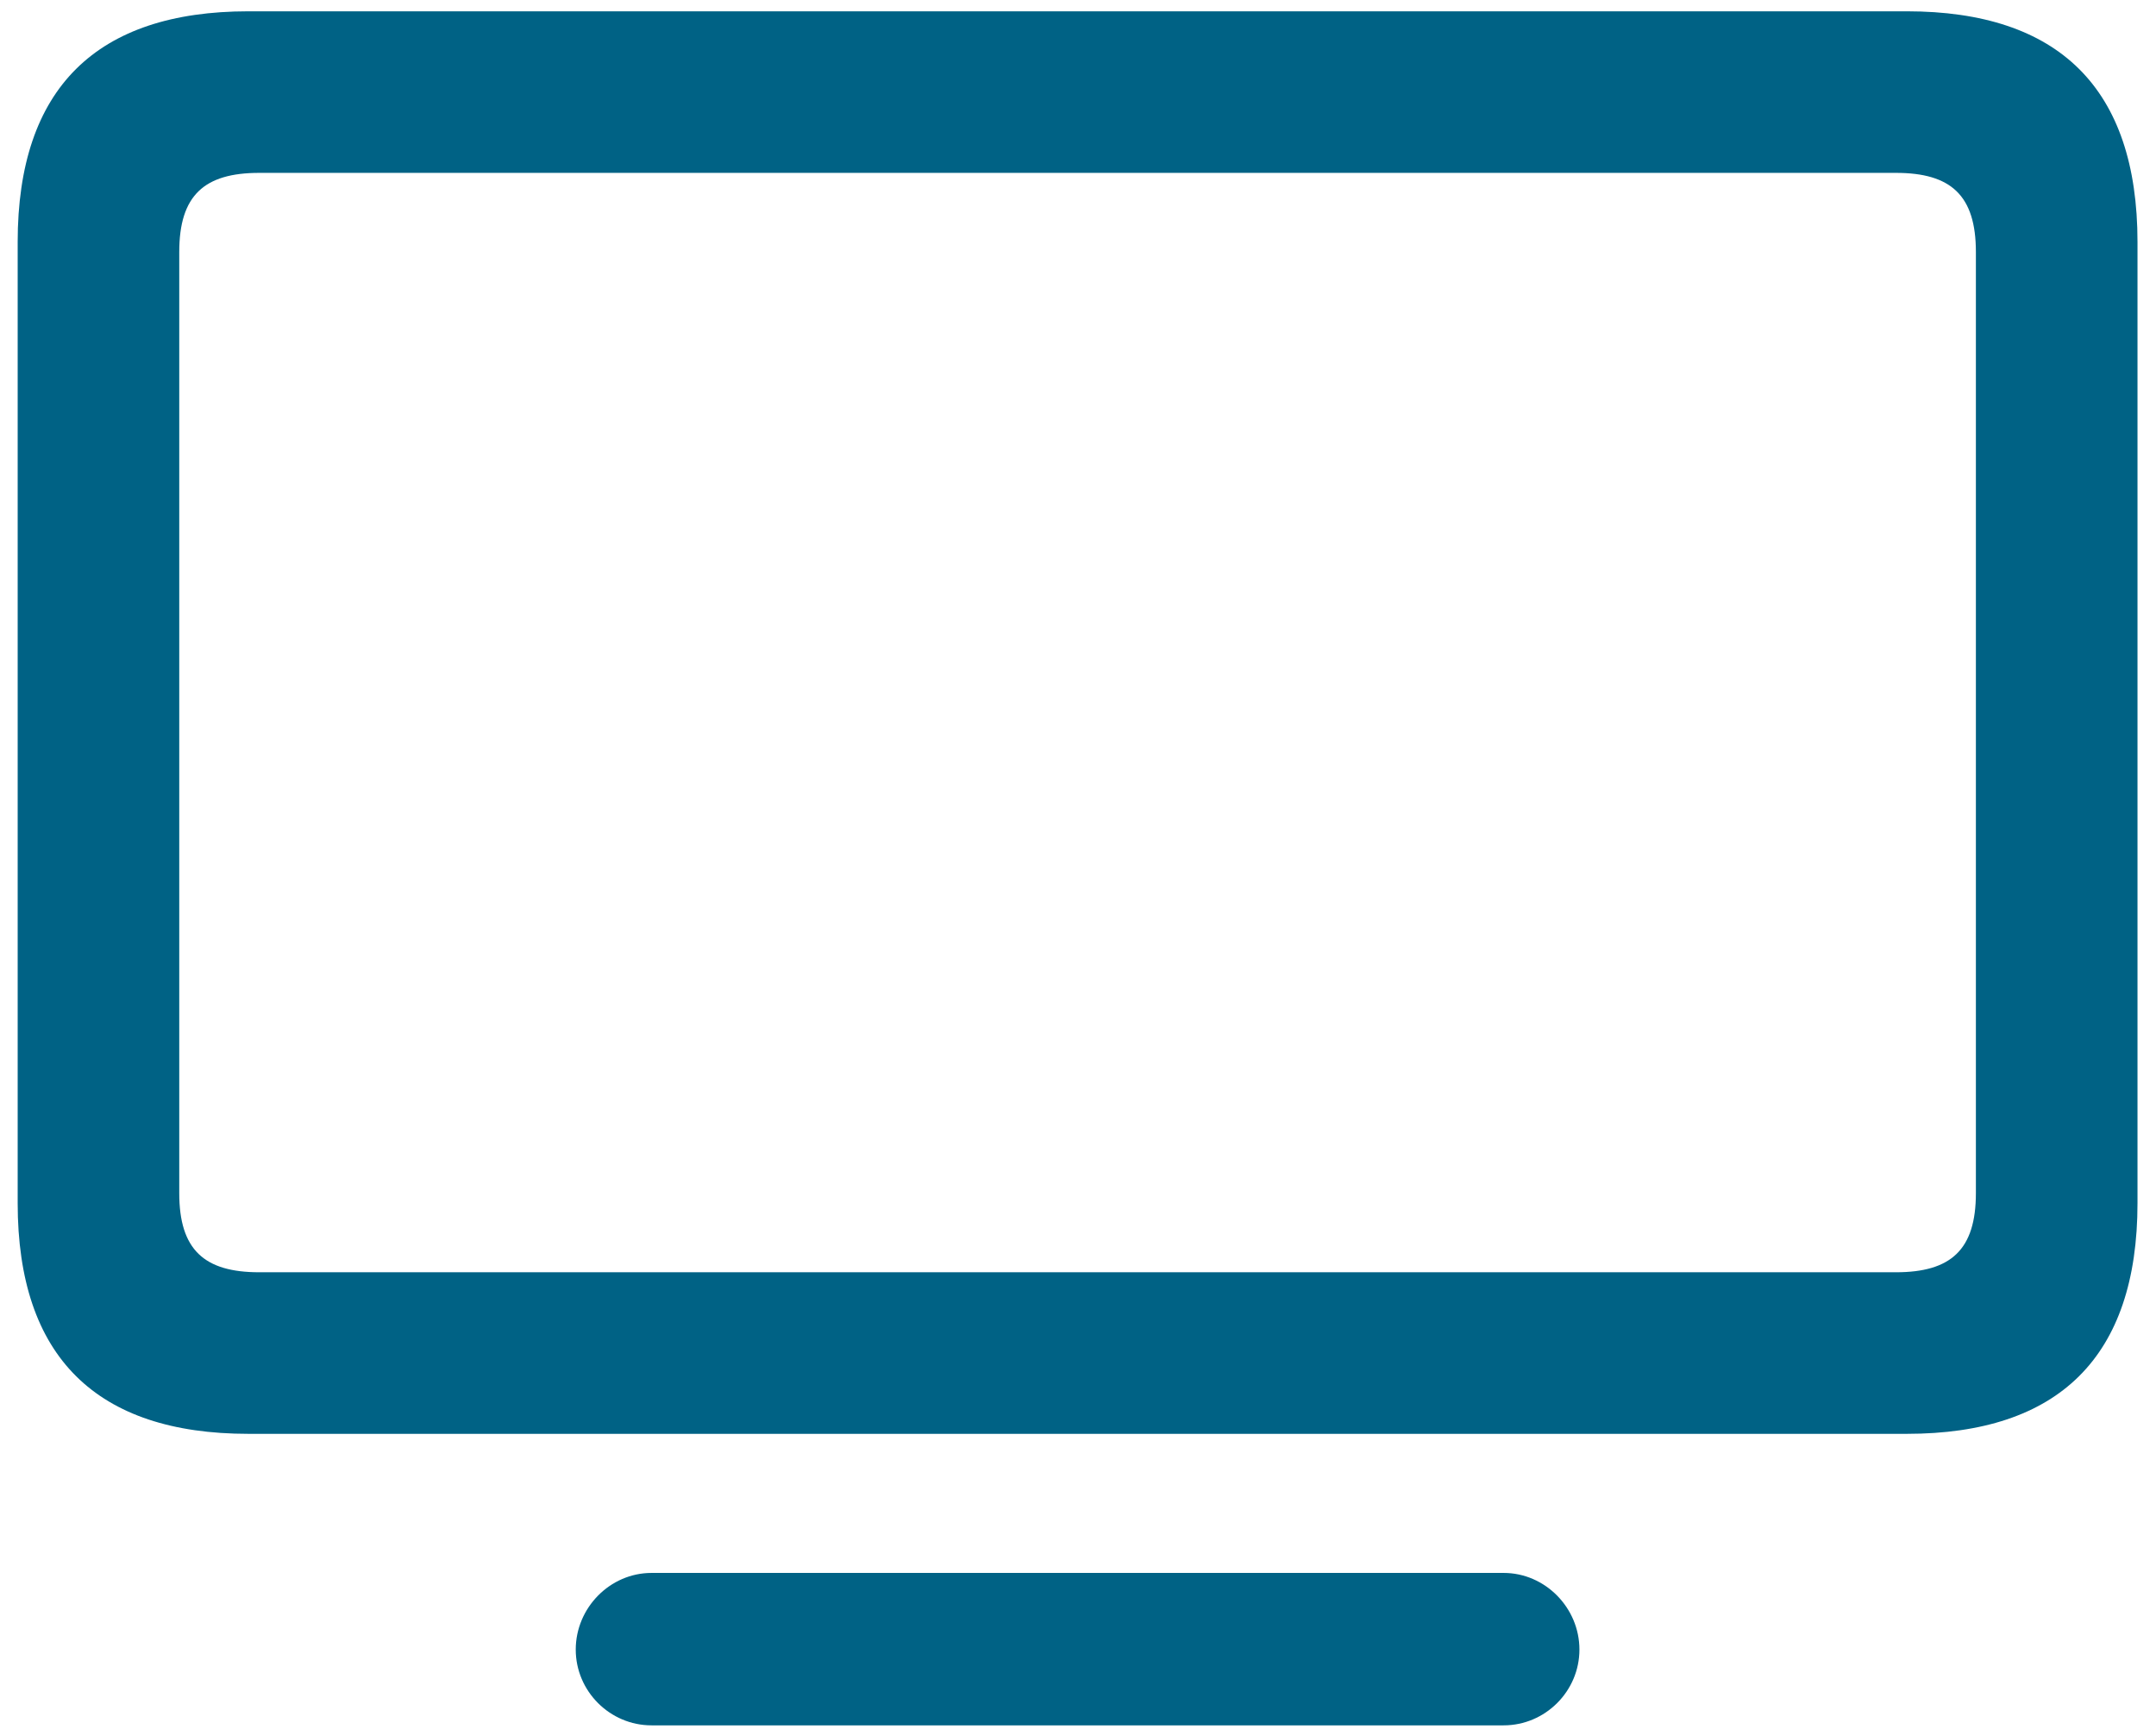 <svg width="91" height="73" viewBox="0 0 91 73" fill="none" xmlns="http://www.w3.org/2000/svg">
<path d="M10.484 60.523H80.481C86.879 60.523 90.219 57.289 90.219 50.785V10.215C90.219 3.711 86.879 0.477 80.481 0.477H10.484C4.086 0.477 0.746 3.711 0.746 10.215V50.785C0.746 57.289 4.086 60.523 10.484 60.523ZM10.941 53.703C8.621 53.703 7.566 52.754 7.566 50.363V10.637C7.566 8.246 8.621 7.297 10.941 7.297H80.023C82.344 7.297 83.398 8.246 83.398 10.637V50.363C83.398 52.754 82.344 53.703 80.023 53.703H10.941ZM27.5 72.828H63.465C65.223 72.828 66.664 71.387 66.664 69.629C66.664 67.871 65.223 66.394 63.465 66.394H27.5C25.742 66.394 24.301 67.871 24.301 69.629C24.301 71.387 25.742 72.828 27.5 72.828Z" fill="#006285"/>
</svg>
